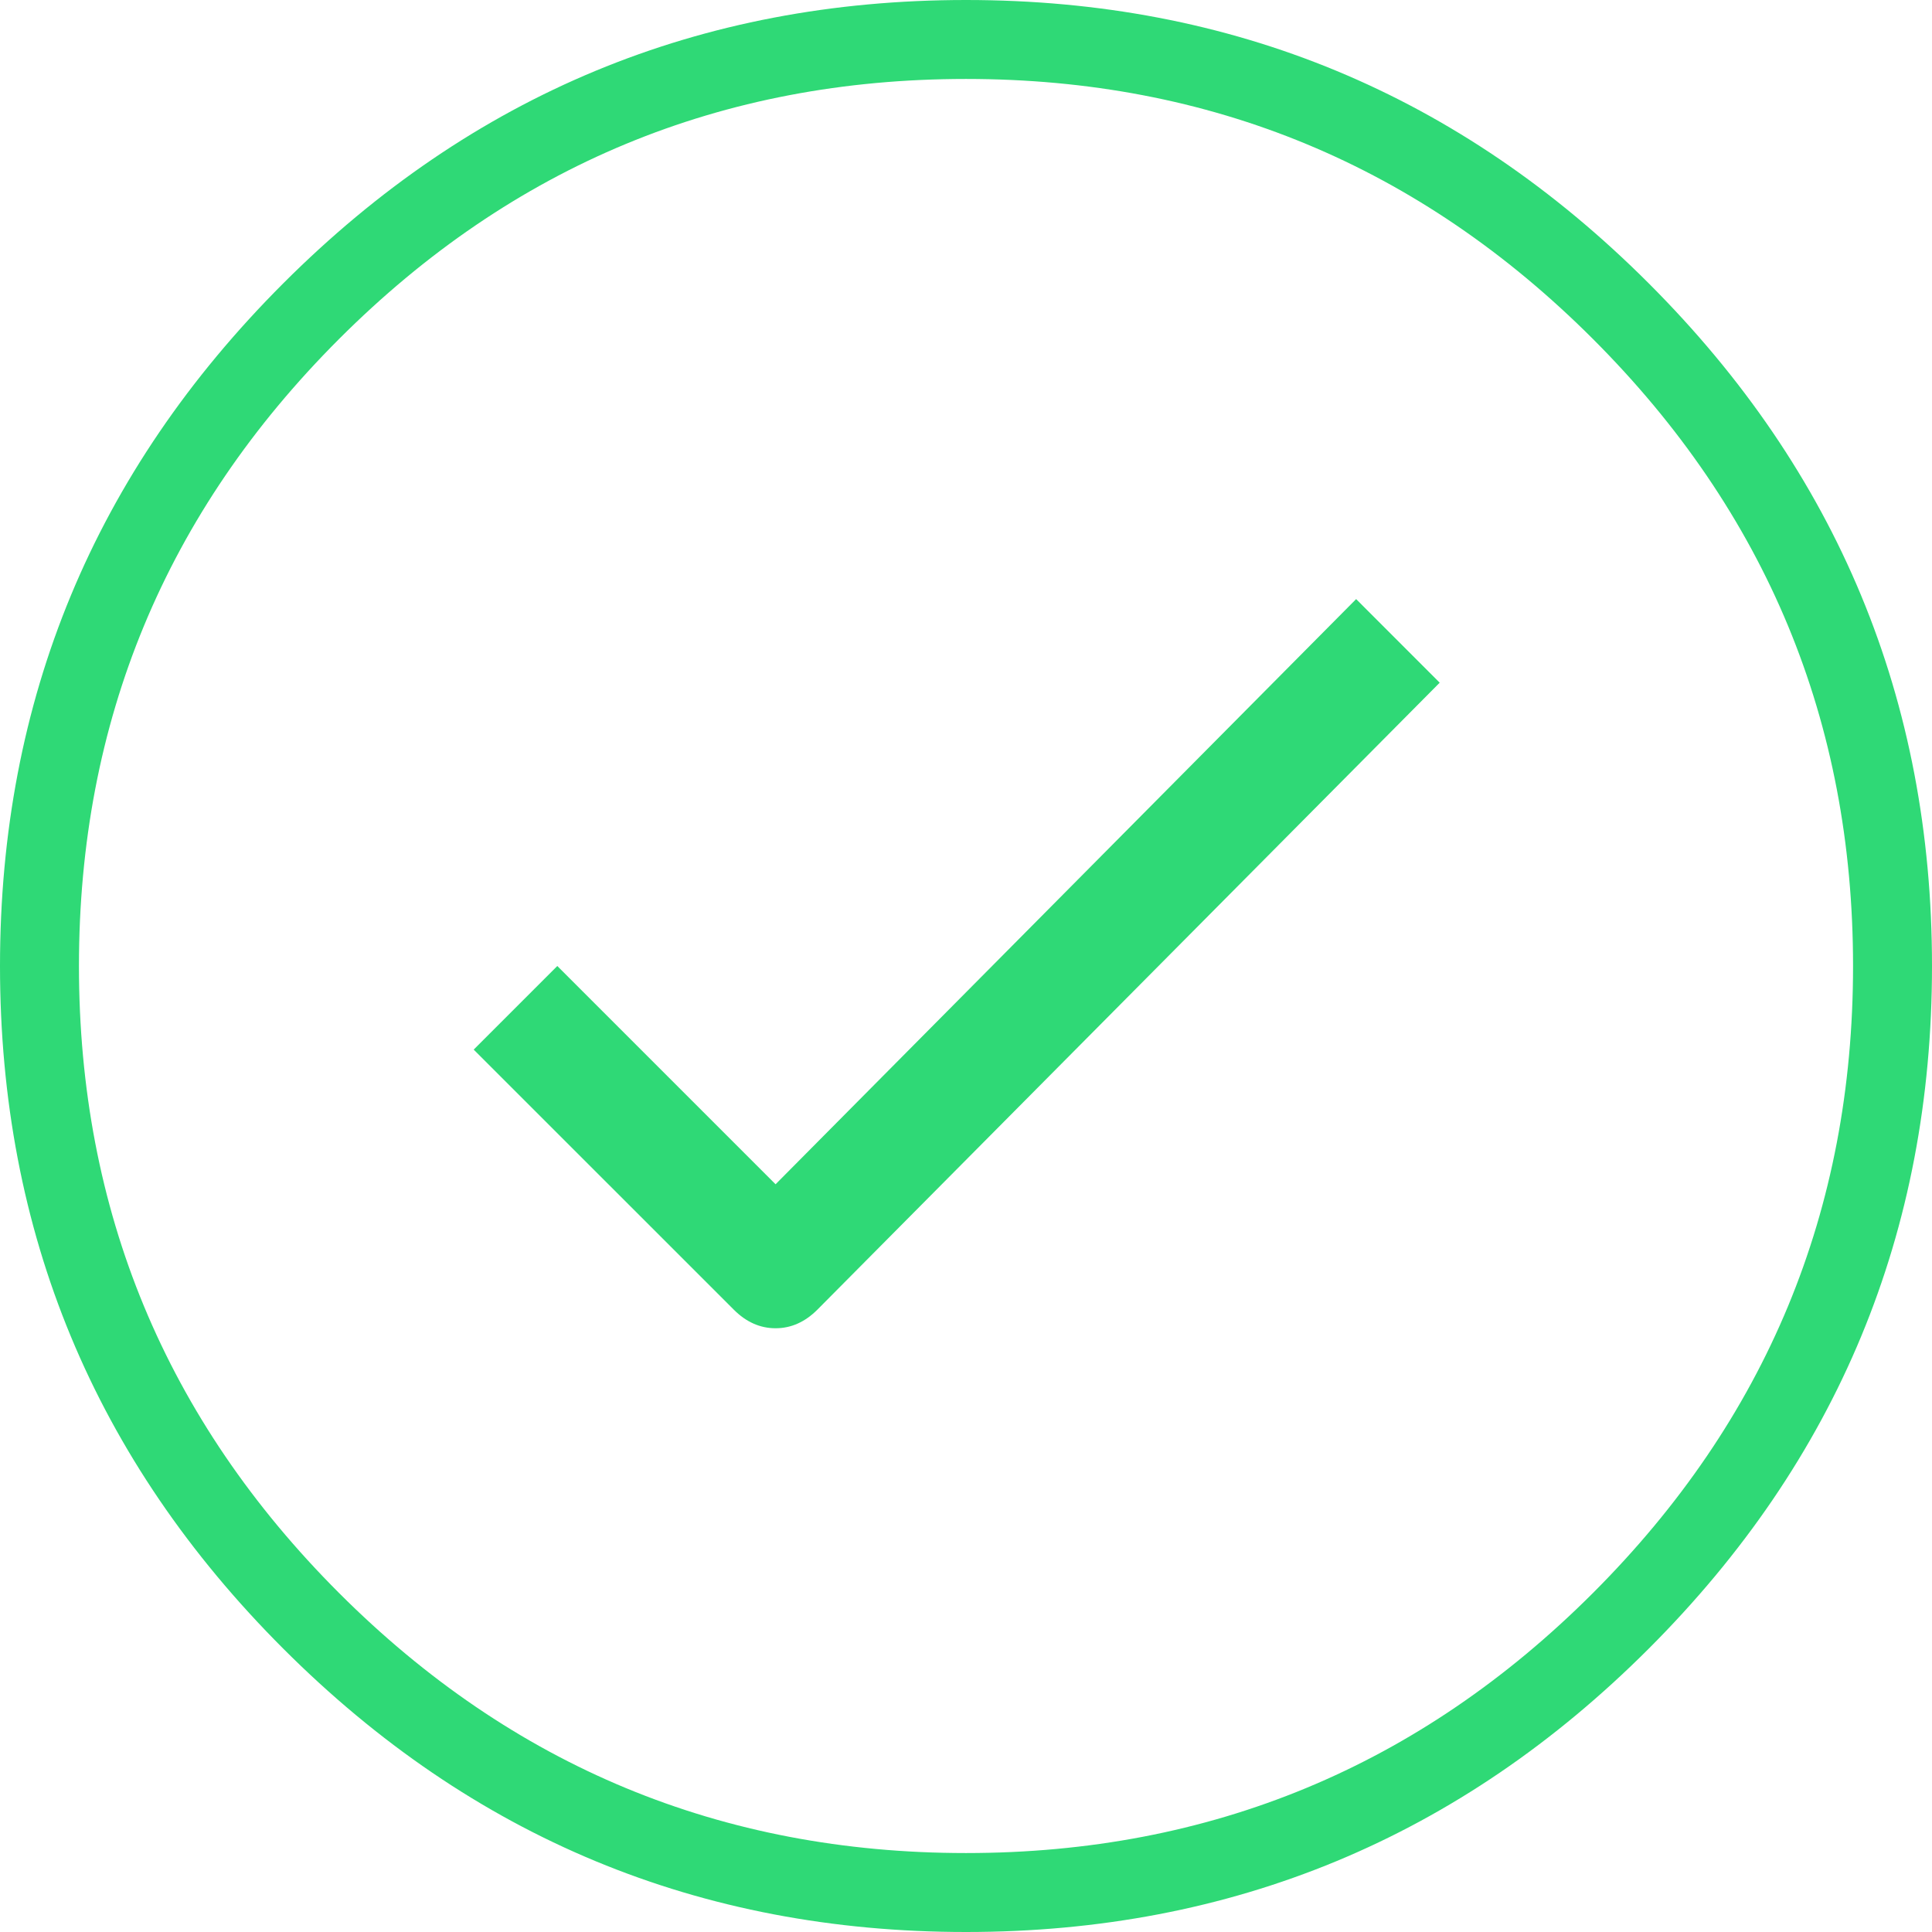 <svg xmlns="http://www.w3.org/2000/svg" width="44" height="44" viewBox="0 0 44 44">
    <path fill="#2FD976" fill-rule="evenodd" d="M30.885 13.644l1.903 1.904-14.173 14.279c-.282.282-.599.423-.952.423-.352 0-.67-.141-.951-.423l-5.924-5.923L12.692 22l4.971 4.971 13.222-13.327zM22 0c6.064 0 11.247 2.15 15.548 6.452C41.85 10.753 44 15.936 44 22s-2.15 11.247-6.452 15.548C33.247 41.85 28.064 44 22 44s-11.247-2.15-15.548-6.452C2.15 33.247 0 28.064 0 22S2.15 10.753 6.452 6.452C10.753 2.15 15.936 0 22 0zm0 42.202c5.57 0 10.33-1.974 14.279-5.923S42.202 27.57 42.202 22c0-5.57-1.974-10.33-5.923-14.279S27.57 1.798 22 1.798c-5.57 0-10.33 1.974-14.279 5.923S1.798 16.43 1.798 22c0 5.57 1.974 10.33 5.923 14.279S16.43 42.202 22 42.202z"/>
</svg>
